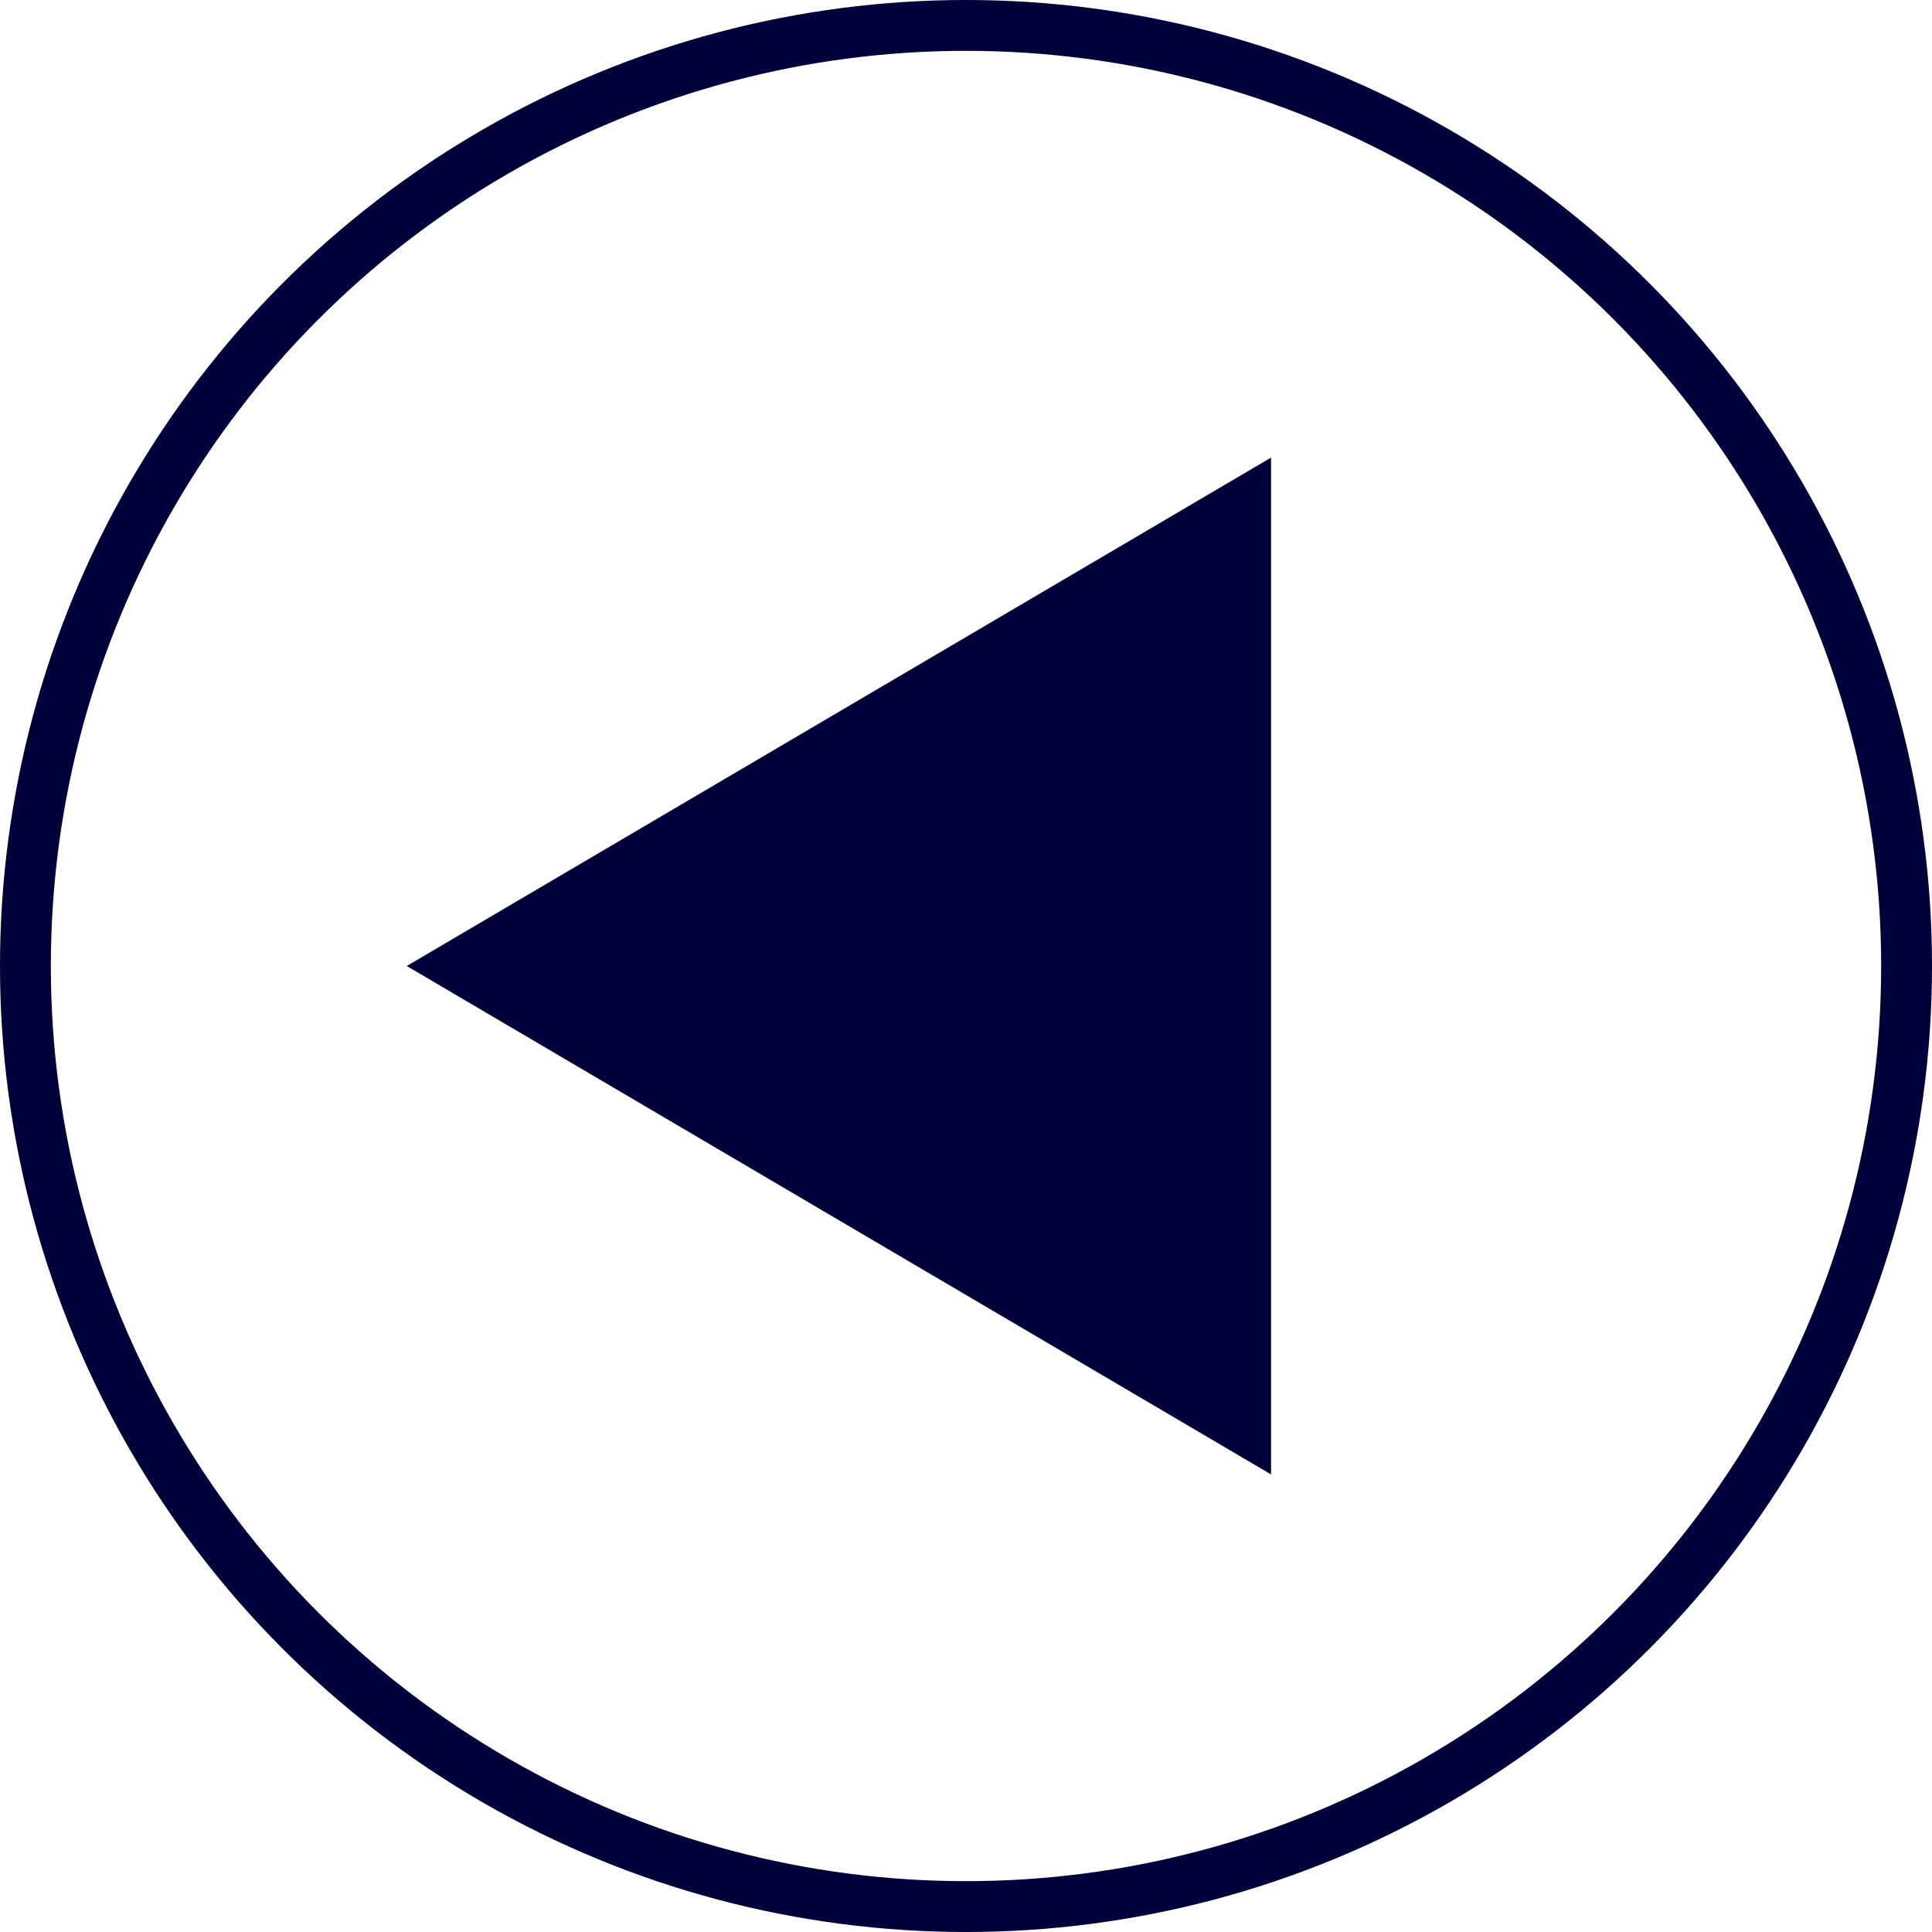 <svg xmlns="http://www.w3.org/2000/svg" width="38" height="38" viewBox="0 0 38 38">
  <g id="Group_26" data-name="Group 26" transform="translate(-1061 -1112)">
    <g id="Ellipse_1" data-name="Ellipse 1" transform="translate(1061 1112)" fill="none" stroke="#00003b" stroke-width="1">
      <circle cx="19" cy="19" r="19" stroke="none"/>
      <circle cx="19" cy="19" r="18.5" fill="none"/>
    </g>
    <path id="Polygon_6" data-name="Polygon 6" d="M10,0,20,17H0Z" transform="translate(1069 1141) rotate(-90)" fill="#00003b"/>
  </g>
</svg>
